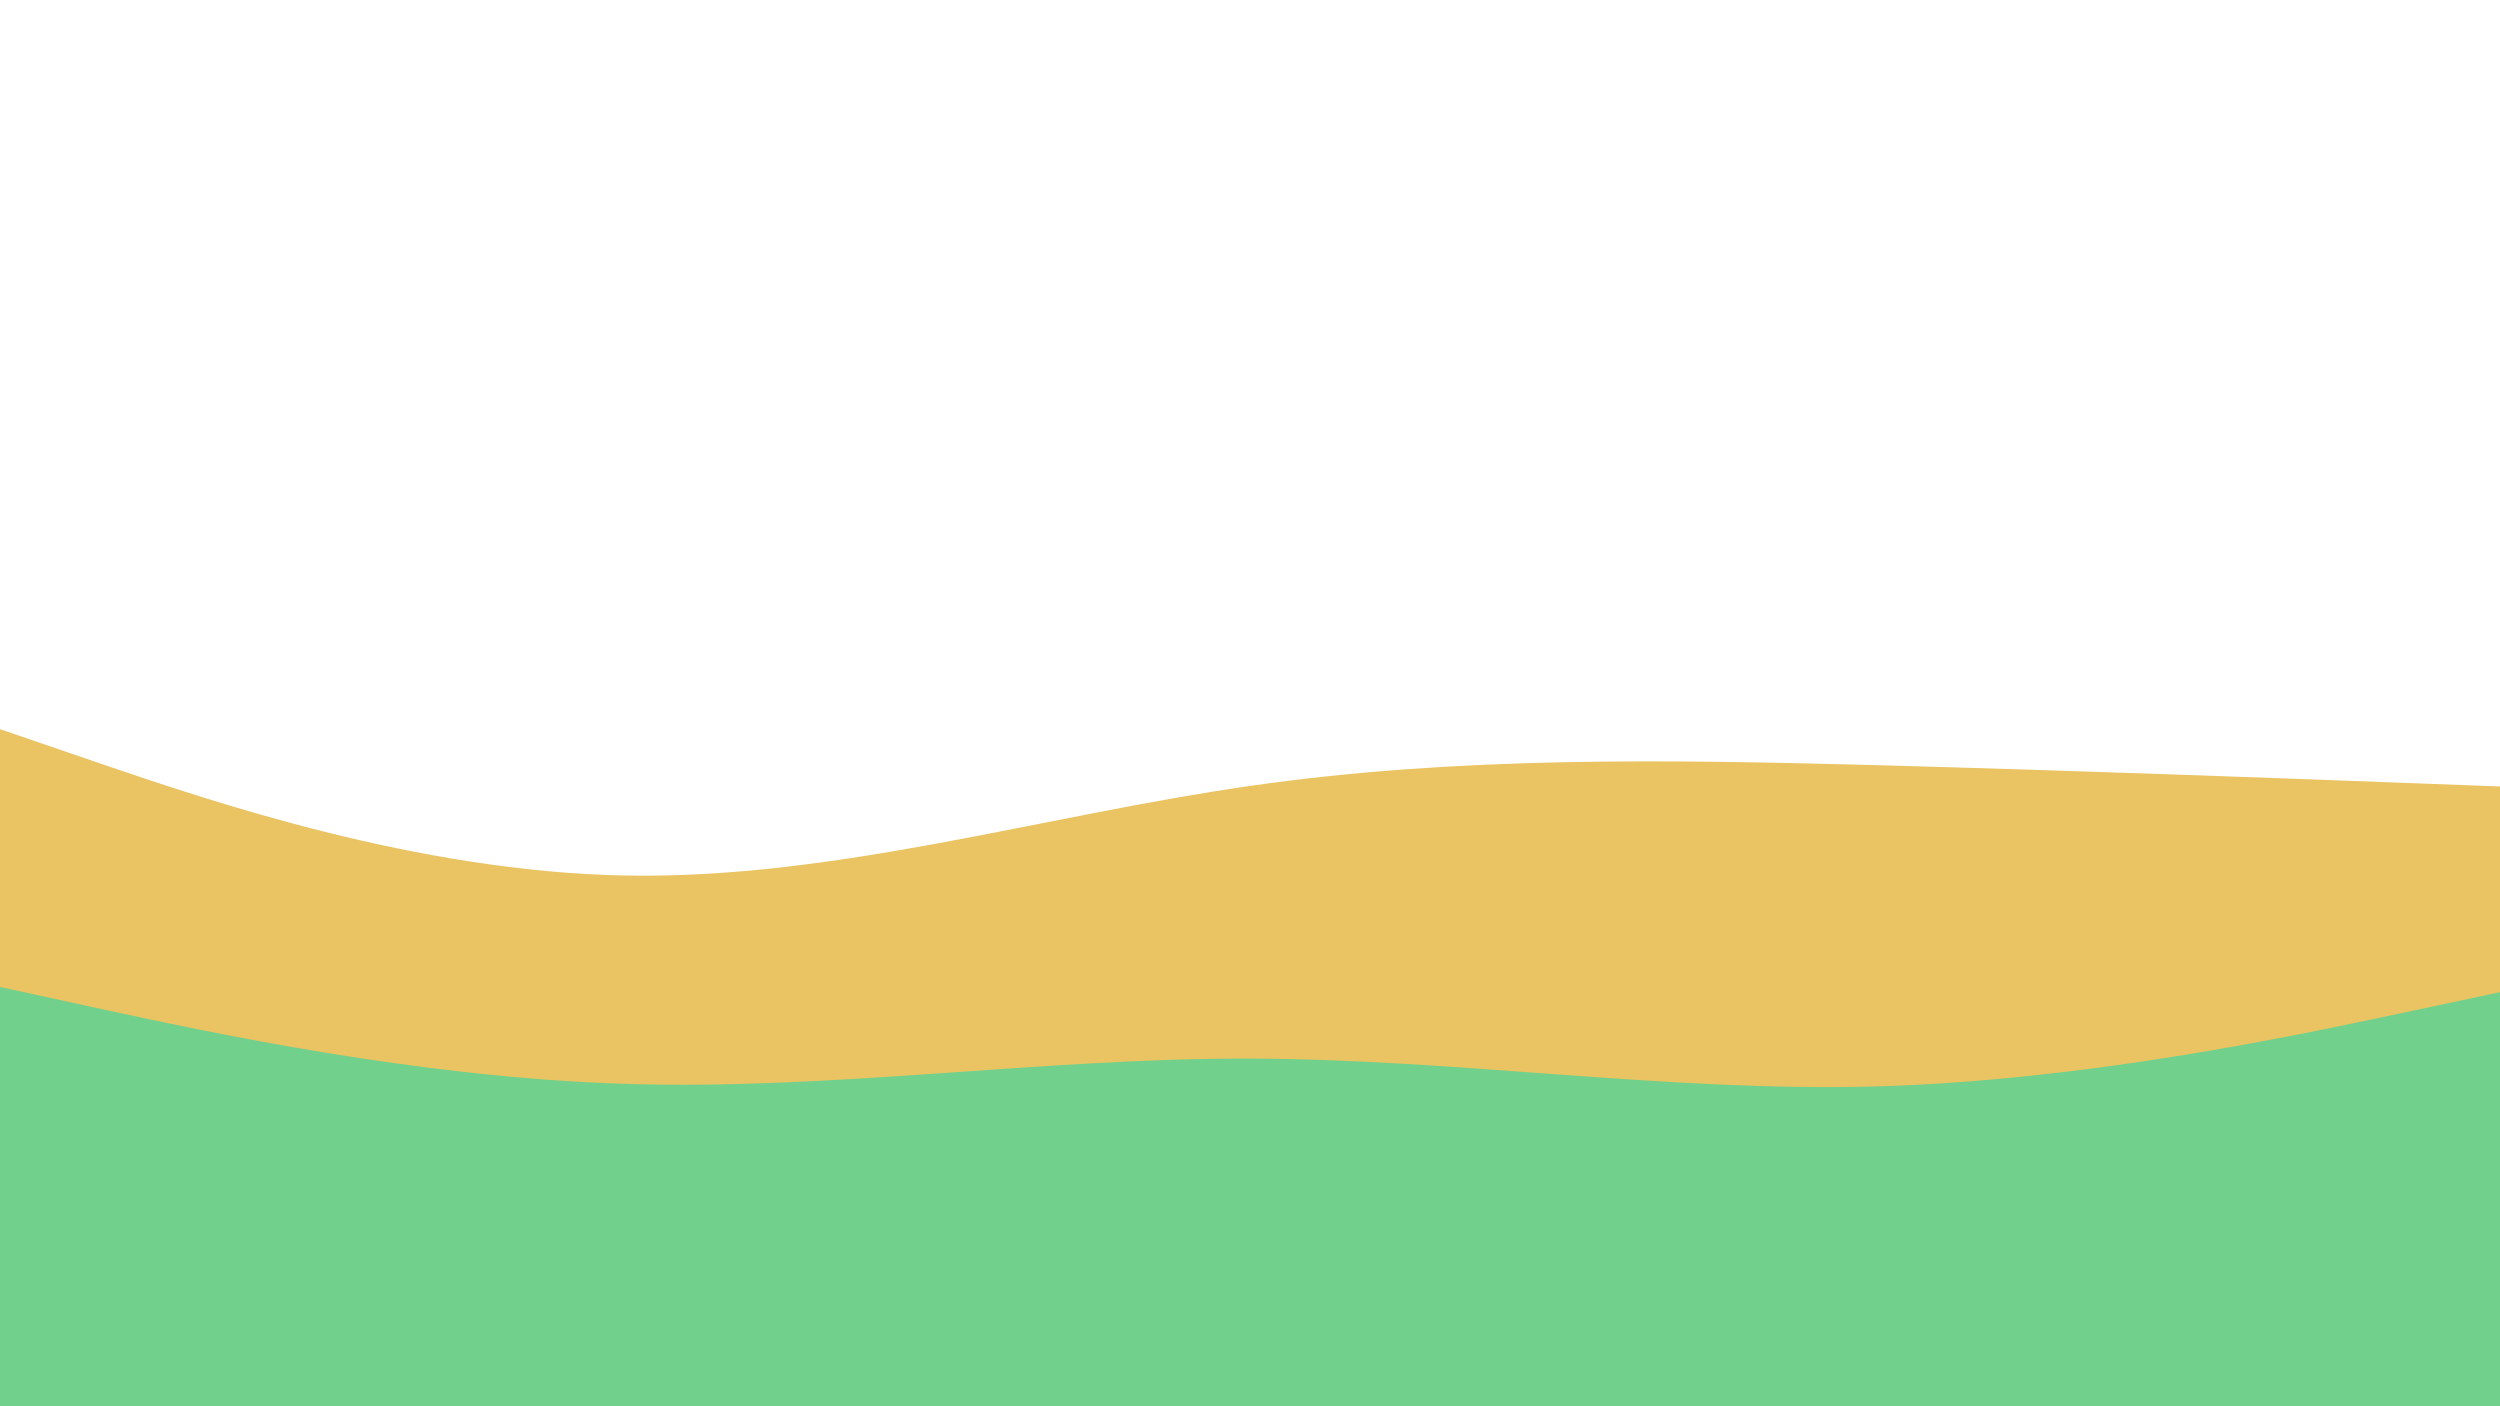 <svg id="visual" viewBox="0 0 960 540" width="960" height="540" xmlns="http://www.w3.org/2000/svg" xmlns:xlink="http://www.w3.org/1999/xlink" version="1.1"><path d="M0 280L40 293.7C80 307.3 160 334.7 240 336.2C320 337.7 400 313.3 480 301.8C560 290.3 640 291.7 720 293.8C800 296 880 299 920 300.5L960 302L960 541L920 541C880 541 800 541 720 541C640 541 560 541 480 541C400 541 320 541 240 541C160 541 80 541 40 541L0 541Z" fill="#eac362"></path><path d="M0 379L40 387.7C80 396.3 160 413.7 240 416.2C320 418.7 400 406.3 480 406.5C560 406.7 640 419.3 720 417.2C800 415 880 398 920 389.5L960 381L960 541L920 541C880 541 800 541 720 541C640 541 560 541 480 541C400 541 320 541 240 541C160 541 80 541 40 541L0 541Z" fill="#71d08c"></path></svg>